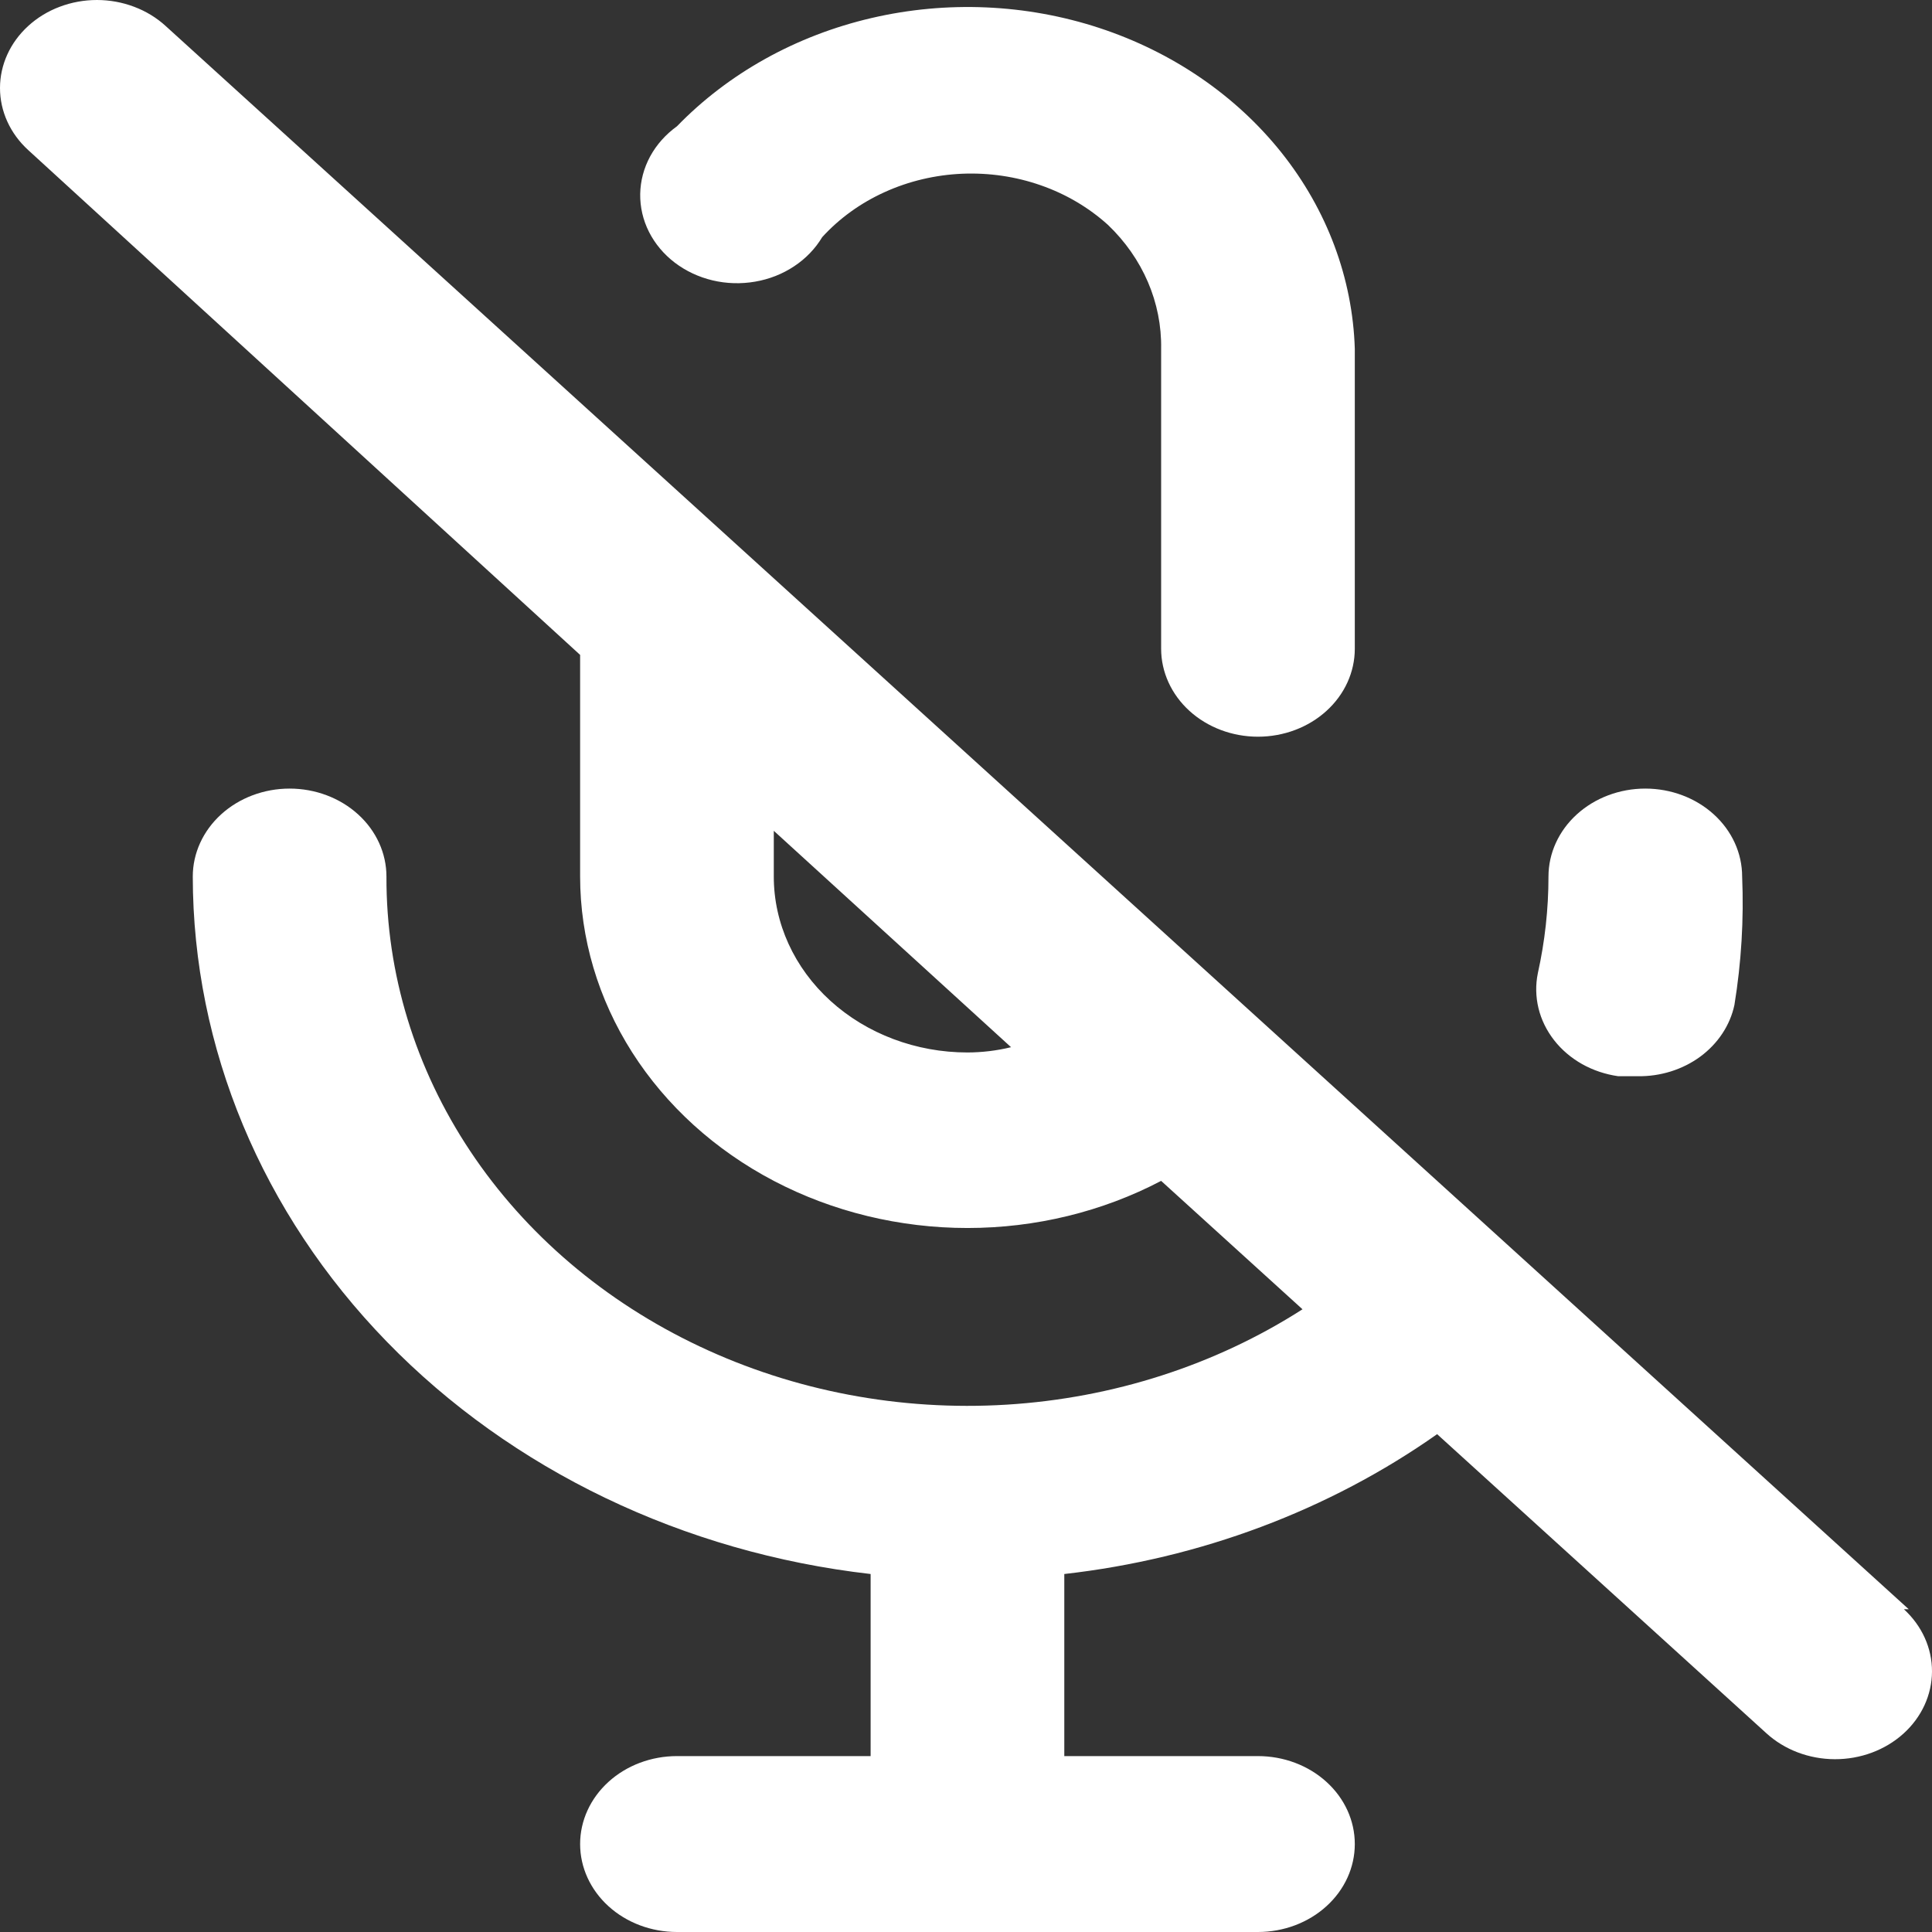 <svg width="41" height="41" viewBox="0 0 41 41" fill="none" xmlns="http://www.w3.org/2000/svg">
<rect x="0" y="0" width="41" height="41" fill="#333333" stroke="none"/>
<path d="M17.449 5.032C17.813 4.633 18.265 4.307 18.776 4.076C19.287 3.844 19.846 3.712 20.416 3.687C20.987 3.663 21.556 3.746 22.089 3.933C22.622 4.119 23.106 4.405 23.511 4.771C24.253 5.479 24.658 6.424 24.641 7.402V13.767C24.641 14.262 24.858 14.737 25.243 15.087C25.628 15.437 26.151 15.634 26.696 15.634C27.241 15.634 27.764 15.437 28.149 15.087C28.535 14.737 28.751 14.262 28.751 13.767V7.402C28.704 5.904 28.162 4.453 27.195 3.239C26.227 2.025 24.88 1.103 23.328 0.593C21.777 0.084 20.092 0.01 18.493 0.383C16.895 0.755 15.457 1.555 14.366 2.68C14.127 2.852 13.933 3.07 13.798 3.318C13.663 3.567 13.591 3.839 13.586 4.116C13.582 4.393 13.645 4.668 13.772 4.92C13.899 5.172 14.086 5.395 14.319 5.573C14.553 5.751 14.827 5.88 15.122 5.95C15.417 6.02 15.726 6.029 16.025 5.977C16.325 5.926 16.608 5.814 16.854 5.65C17.101 5.487 17.303 5.275 17.449 5.032V5.032ZM34.341 22.839H34.752C35.235 22.847 35.707 22.699 36.083 22.423C36.458 22.146 36.715 21.758 36.807 21.327C36.954 20.425 37.009 19.513 36.971 18.602C36.971 18.107 36.755 17.632 36.369 17.282C35.984 16.932 35.461 16.735 34.916 16.735C34.371 16.735 33.848 16.932 33.463 17.282C33.078 17.632 32.861 18.107 32.861 18.602C32.861 19.291 32.785 19.979 32.635 20.655C32.585 20.9 32.59 21.152 32.649 21.396C32.708 21.64 32.821 21.87 32.98 22.074C33.139 22.278 33.341 22.45 33.575 22.582C33.809 22.713 34.069 22.8 34.341 22.839V22.839ZM40.506 34.15L3.516 0.552C3.325 0.377 3.097 0.238 2.847 0.144C2.597 0.049 2.328 0 2.057 0C1.785 0 1.517 0.049 1.266 0.144C1.016 0.238 0.789 0.377 0.598 0.552C0.215 0.902 0 1.375 0 1.868C0 2.361 0.215 2.834 0.598 3.184L12.311 13.898V18.602C12.312 19.912 12.693 21.198 13.415 22.332C14.138 23.466 15.175 24.407 16.425 25.062C17.674 25.716 19.091 26.06 20.533 26.06C21.975 26.06 23.392 25.715 24.641 25.06L27.641 27.785C25.793 28.97 23.621 29.67 21.363 29.809C19.105 29.948 16.849 29.52 14.842 28.571C12.834 27.623 11.153 26.191 9.982 24.433C8.81 22.674 8.194 20.657 8.201 18.602C8.201 18.107 7.985 17.632 7.599 17.282C7.214 16.932 6.691 16.735 6.146 16.735C5.601 16.735 5.078 16.932 4.693 17.282C4.308 17.632 4.091 18.107 4.091 18.602C4.095 22.236 5.558 25.745 8.206 28.47C10.854 31.195 14.506 32.949 18.476 33.403V37.267H14.366C13.821 37.267 13.298 37.464 12.913 37.814C12.528 38.164 12.311 38.638 12.311 39.133C12.311 39.629 12.528 40.103 12.913 40.453C13.298 40.803 13.821 41 14.366 41H26.696C27.241 41 27.764 40.803 28.149 40.453C28.535 40.103 28.751 39.629 28.751 39.133C28.751 38.638 28.535 38.164 28.149 37.814C27.764 37.464 27.241 37.267 26.696 37.267H22.586V33.403C25.469 33.077 28.202 32.052 30.498 30.435L37.485 36.782C37.869 37.133 38.391 37.331 38.937 37.333C39.482 37.335 40.006 37.14 40.393 36.791C40.78 36.442 40.998 35.968 41 35.472C41.002 34.977 40.787 34.501 40.403 34.15H40.506ZM20.531 22.335C19.441 22.335 18.396 21.941 17.625 21.241C16.854 20.541 16.421 19.592 16.421 18.602V17.631L21.456 22.223C21.154 22.297 20.843 22.334 20.531 22.335Z" fill="white"/>
</svg>
